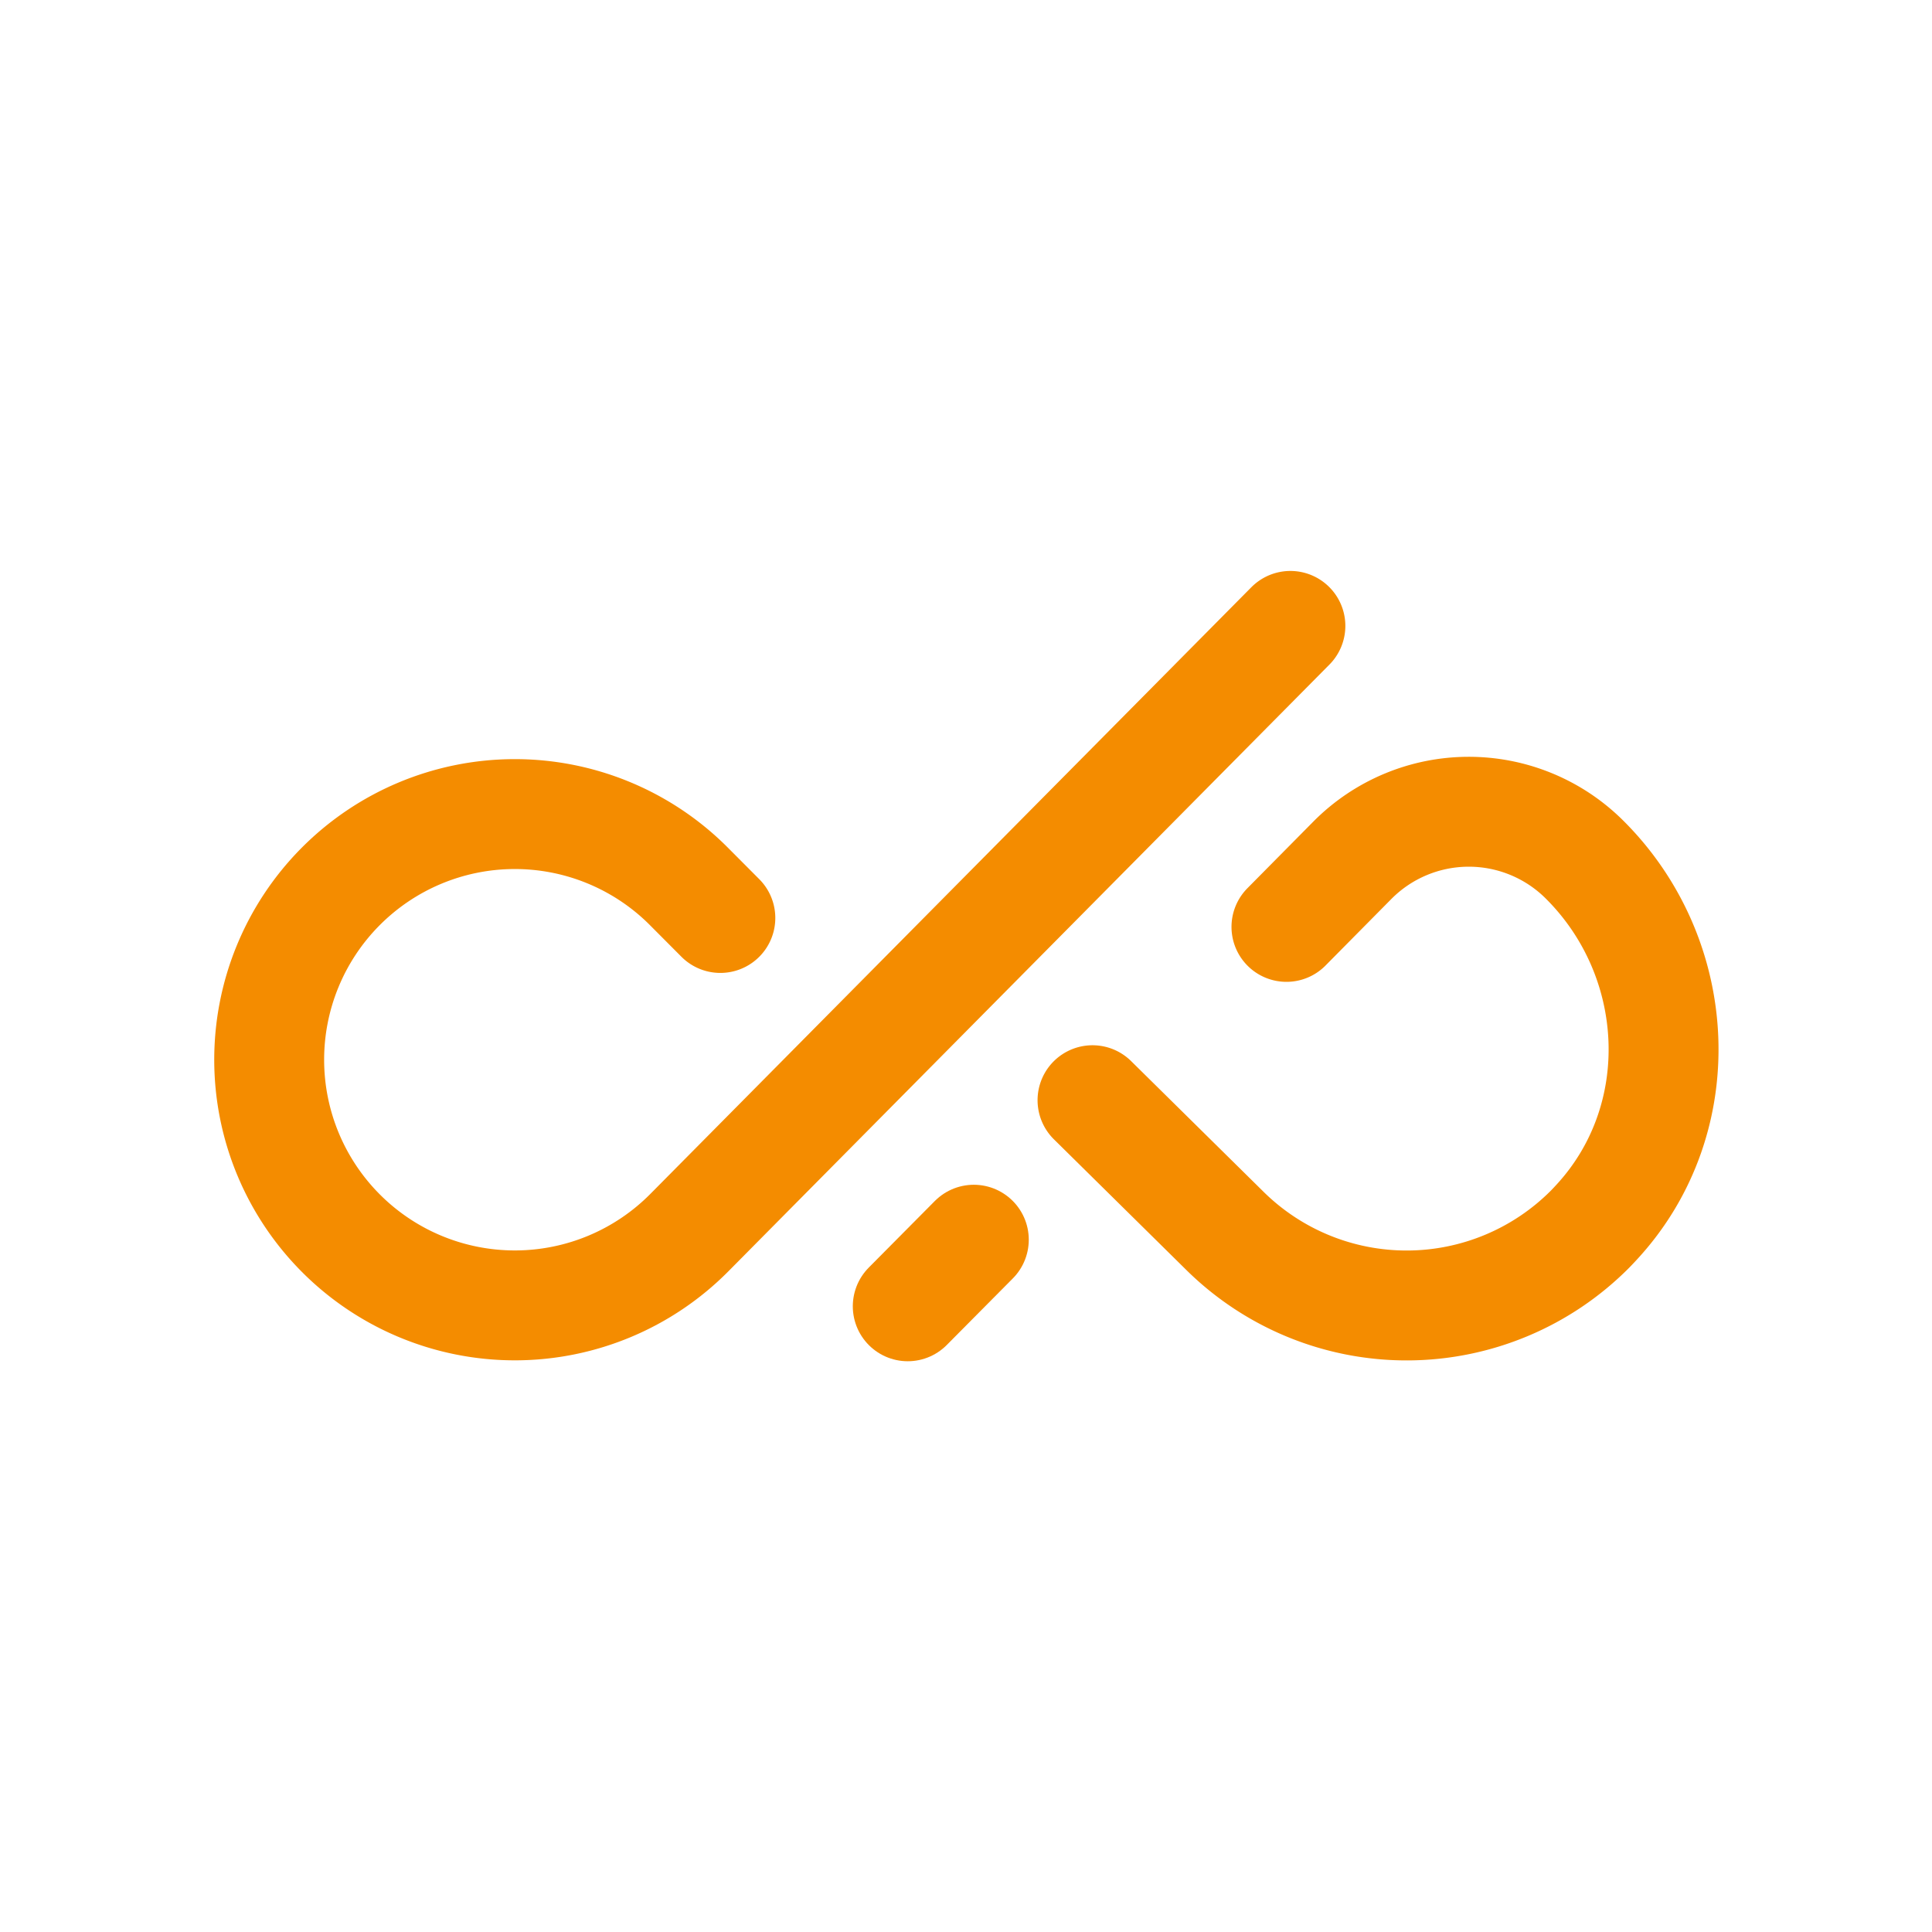 <svg id="Layer_1" data-name="Layer 1" xmlns="http://www.w3.org/2000/svg" viewBox="0 0 298.86 298.86">
    <defs>
        <style>.cls-1{fill:none;stroke:#f48c00;stroke-linecap:round;stroke-linejoin:round;stroke-width:17px;}</style>
    </defs>
    <path class="cls-1" d="M169,170.19l20.44,20.17A40,40,0,0,0,246,190.1c.34-.35.67-.7,1-1.06,14.69-15.92,13.44-40.88-1.95-56.13h0a25.36,25.36,0,0,0-35.85.16L199,143.38" />
    <path class="cls-1" d="M111.43,142l-5.07-5.09a38,38,0,1,0,.25,53.79h0l93-93.88" />
    <line class="cls-1" x1="150.64" y1="191.77" x2="140.42" y2="202.07" />
</svg>